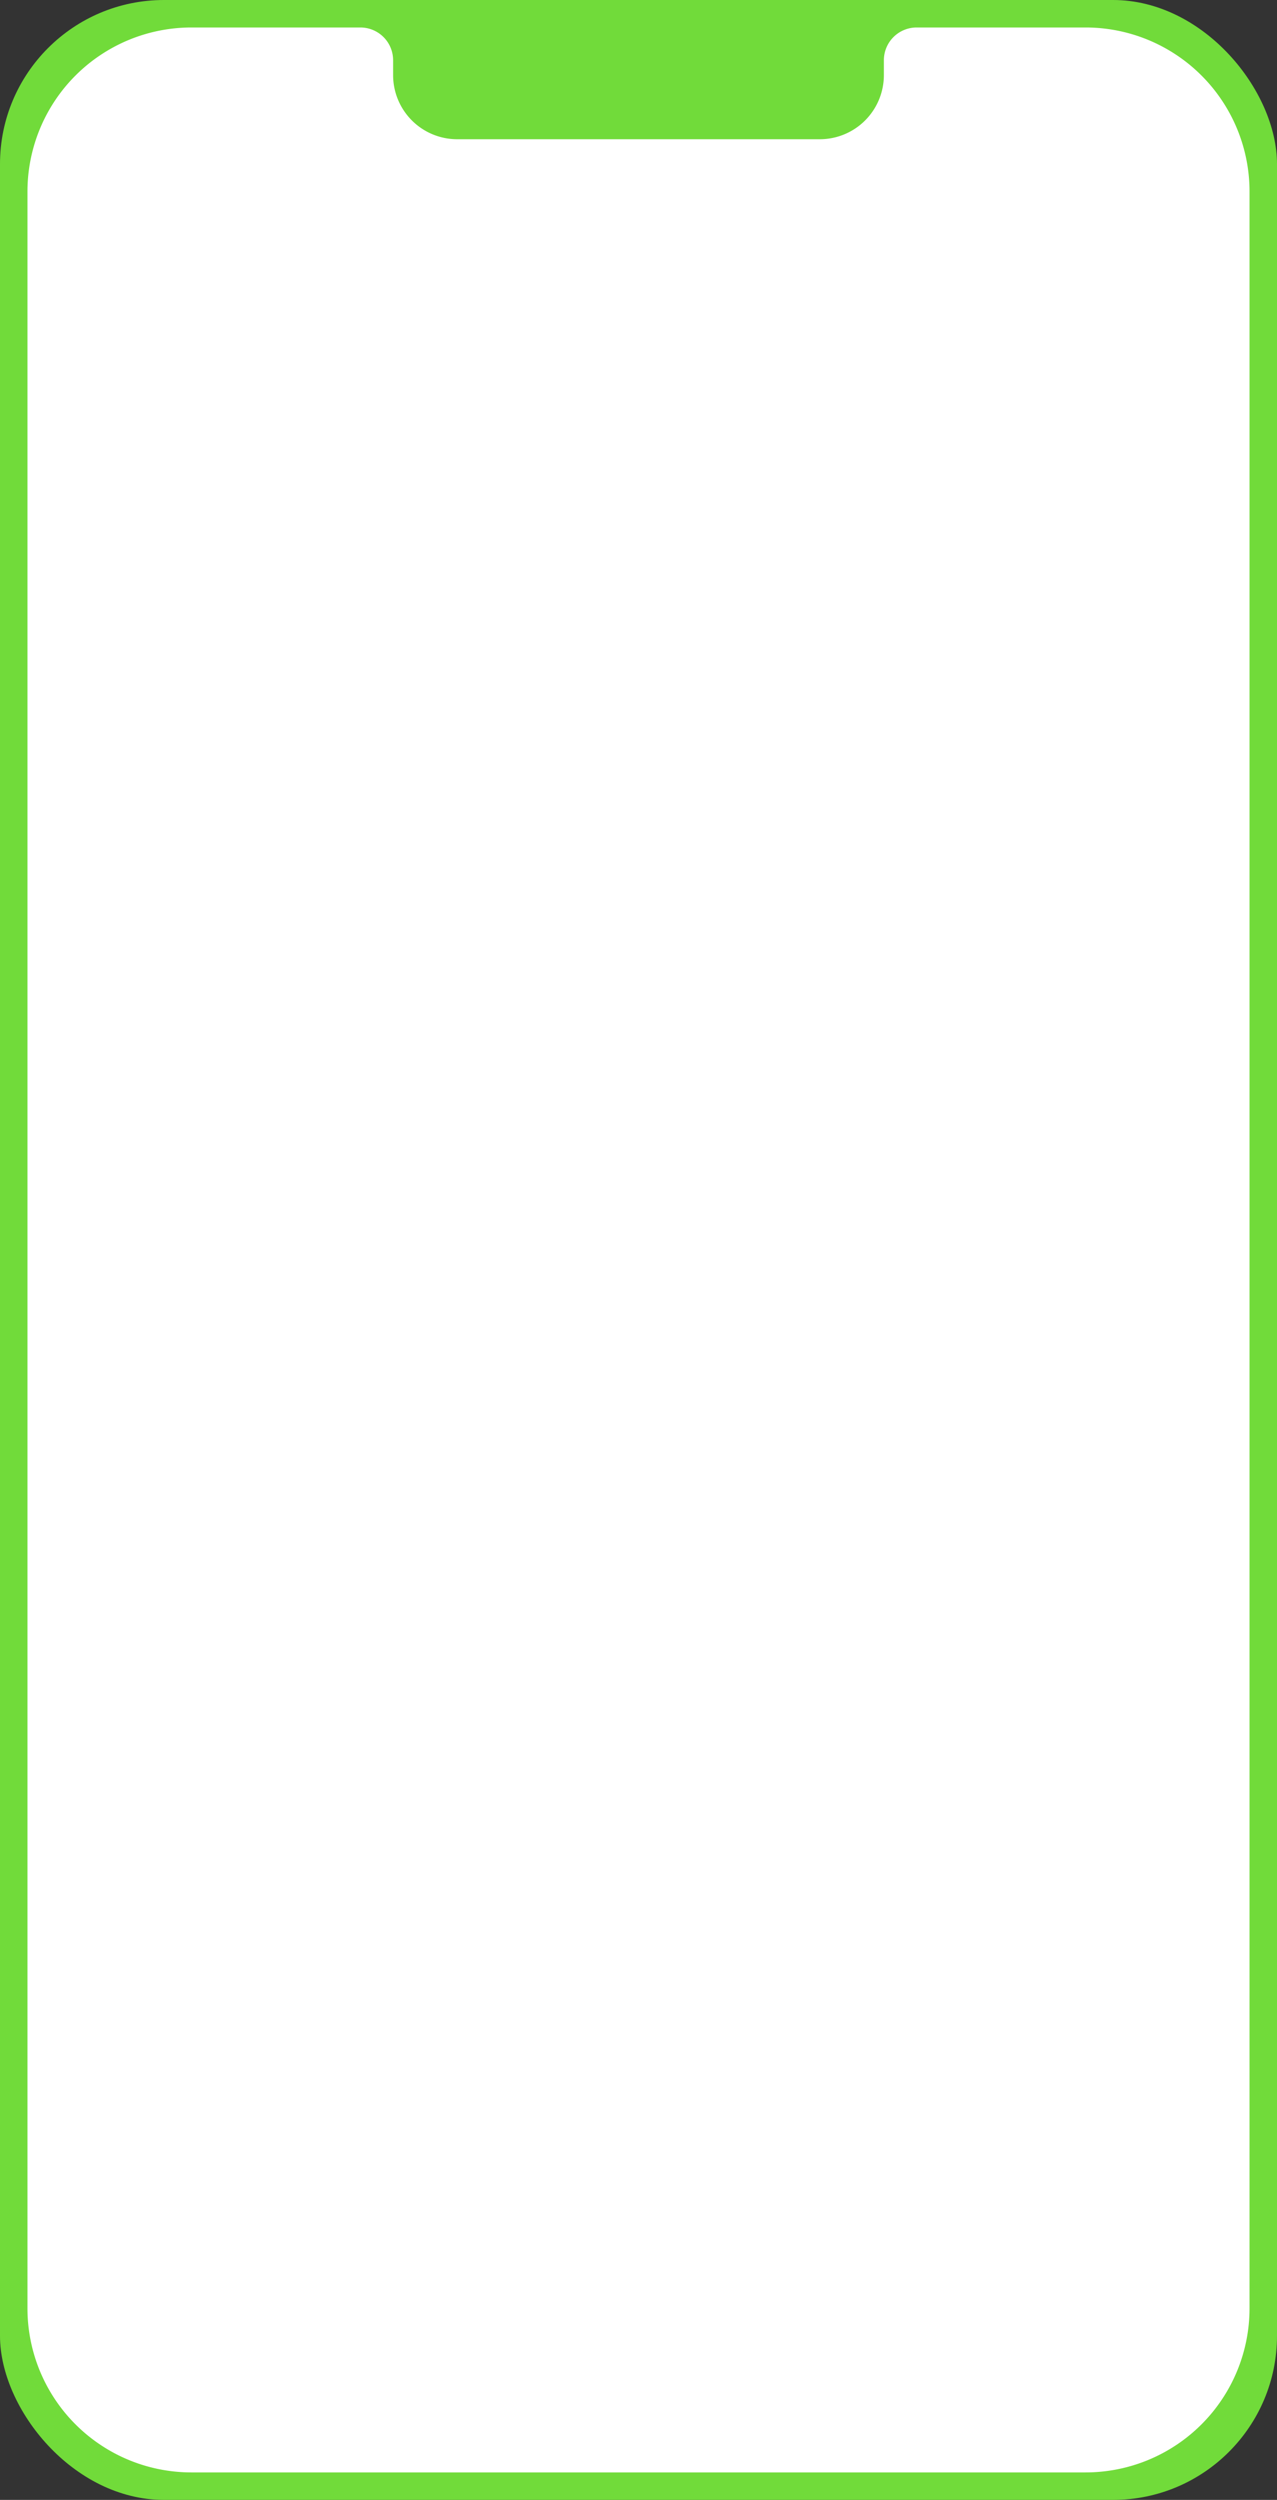 <svg id="Layer_1" data-name="Layer 1" xmlns="http://www.w3.org/2000/svg" viewBox="0 0 697.37 1364.56"><rect x="0" y="0" width="697.37" height="1364.56" fill="#333333" stroke="none"/><defs><style>.cls-1{fill:#71db3a;}.cls-2{fill:#fff;}</style></defs><rect class="cls-1" width="697.37" height="1364.56" rx="89.56"/><path class="cls-2" d="M2147.61,10590.91h-92.22a17.9,17.9,0,0,0-17.91,17.9v8.1a35,35,0,0,1-35,35h-198a35,35,0,0,1-35-35v-8.1a17.89,17.89,0,0,0-17.9-17.9h-92.22a89.55,89.55,0,0,0-89.56,89.55v1155.45a89.56,89.56,0,0,0,89.56,89.56h488.25a89.56,89.56,0,0,0,89.56-89.56V10680.46A89.55,89.55,0,0,0,2147.61,10590.91Z" transform="translate(-1554.8 -10575.91)"/></svg>